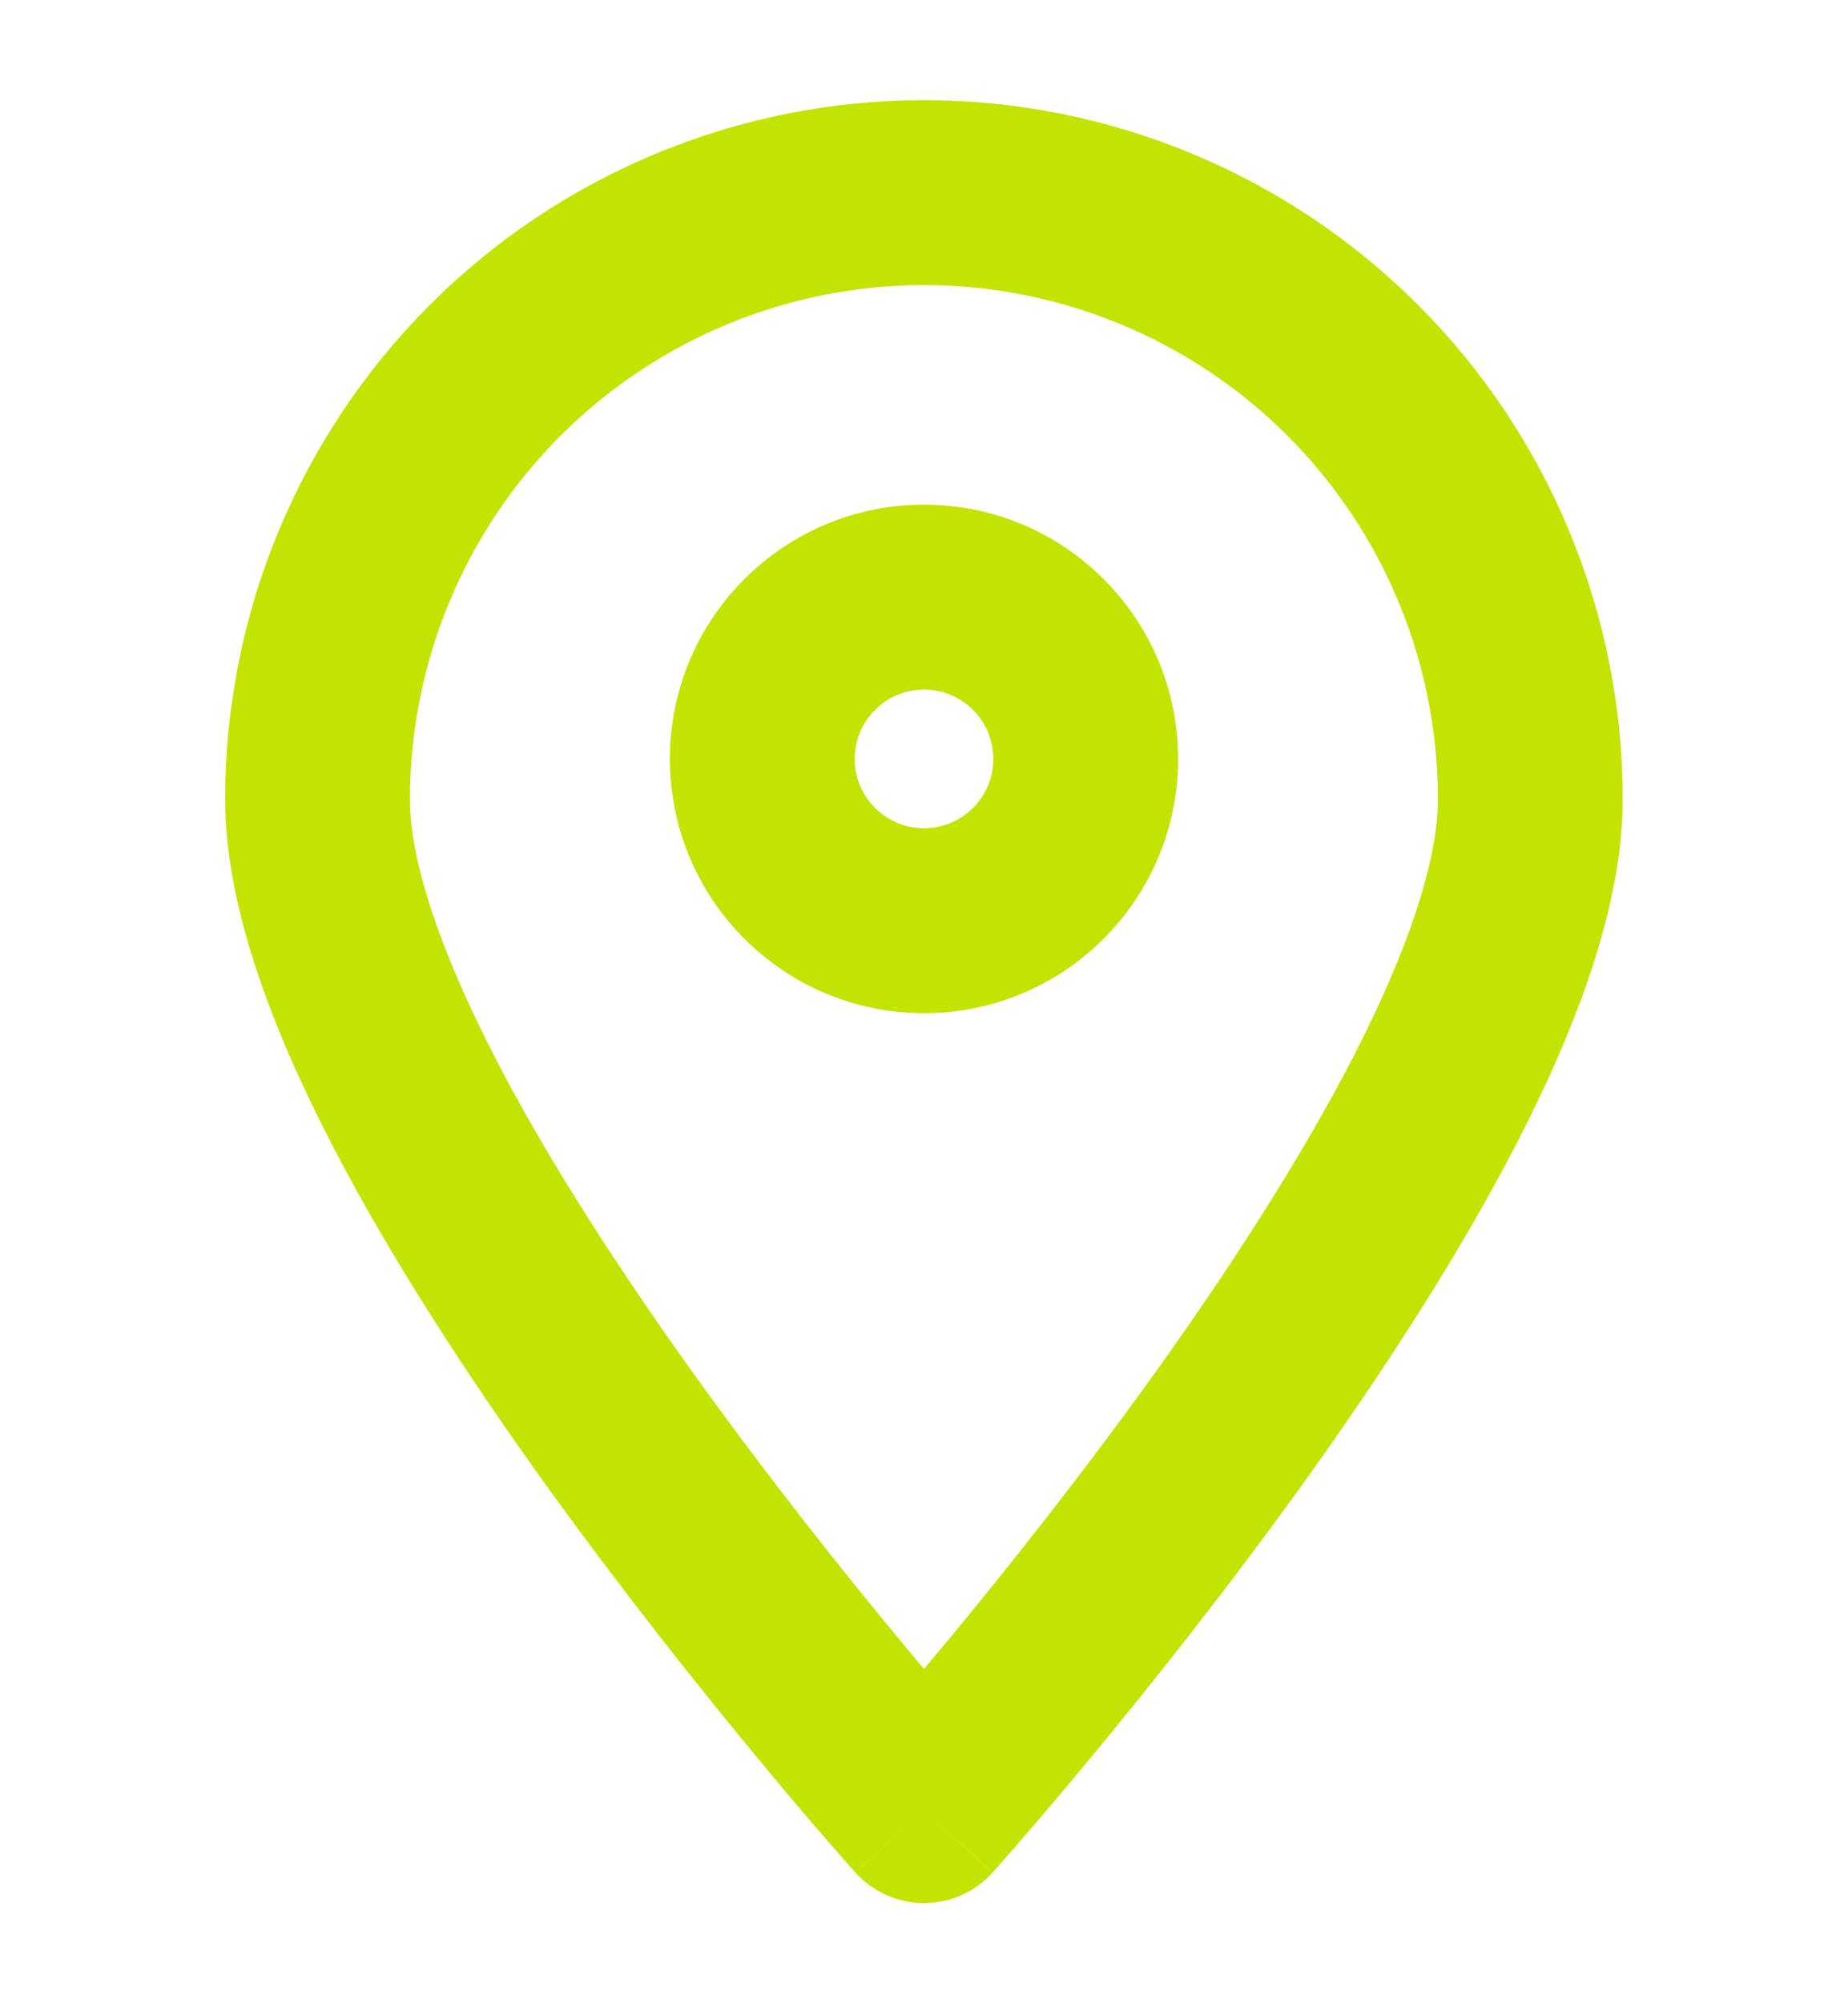 <svg width="12" height="13" viewBox="0 0 12 13" fill="none" xmlns="http://www.w3.org/2000/svg">
<g clip-path="url(#clip0)">
<path fill-rule="evenodd" clip-rule="evenodd" d="M6 1.85C5.115 1.85 4.266 2.202 3.64 2.827C3.014 3.453 2.662 4.302 2.662 5.187C2.662 5.581 2.851 6.156 3.211 6.856C3.561 7.536 4.035 8.262 4.518 8.934C5 9.604 5.483 10.209 5.847 10.648C5.901 10.713 5.952 10.774 6 10.831C6.048 10.774 6.099 10.713 6.153 10.648C6.517 10.209 7 9.604 7.482 8.934C7.965 8.262 8.438 7.536 8.789 6.856C9.149 6.156 9.337 5.581 9.337 5.187C9.337 4.302 8.986 3.453 8.36 2.827C7.734 2.202 6.885 1.85 6 1.85ZM6 11.75C5.553 12.151 5.553 12.151 5.553 12.15L5.552 12.149L5.55 12.147L5.54 12.136L5.506 12.097C5.476 12.063 5.432 12.014 5.377 11.95C5.267 11.823 5.11 11.64 4.923 11.413C4.548 10.961 4.047 10.333 3.544 9.635C3.043 8.938 2.532 8.159 2.144 7.405C1.766 6.67 1.462 5.881 1.462 5.187C1.462 3.984 1.94 2.83 2.791 1.979C3.642 1.128 4.796 0.65 6 0.65C7.203 0.65 8.357 1.128 9.208 1.979C10.059 2.83 10.537 3.984 10.537 5.187C10.537 5.881 10.234 6.67 9.856 7.405C9.468 8.159 8.957 8.938 8.456 9.635C7.953 10.333 7.452 10.961 7.077 11.413C6.889 11.64 6.733 11.823 6.622 11.95C6.567 12.014 6.524 12.063 6.494 12.097L6.459 12.136L6.45 12.147L6.448 12.149L6.447 12.15C6.447 12.151 6.446 12.151 6 11.75ZM6 11.75L6.447 12.15C6.333 12.277 6.17 12.35 6 12.35C5.83 12.35 5.667 12.277 5.553 12.15L6 11.75Z" fill="#C3E400"/>
<path fill-rule="evenodd" clip-rule="evenodd" d="M6 4.475C5.752 4.475 5.55 4.676 5.55 4.925C5.55 5.173 5.752 5.375 6 5.375C6.249 5.375 6.45 5.173 6.45 4.925C6.45 4.676 6.249 4.475 6 4.475ZM4.35 4.925C4.35 4.014 5.089 3.275 6 3.275C6.911 3.275 7.65 4.014 7.65 4.925C7.65 5.836 6.911 6.575 6 6.575C5.089 6.575 4.35 5.836 4.35 4.925Z" fill="#C3E400"/>
</g>
<defs>
<clipPath id="clip0">
<rect width="12" height="12" fill="white" transform="translate(0 0.5)"/>
</clipPath>
</defs>
</svg>
